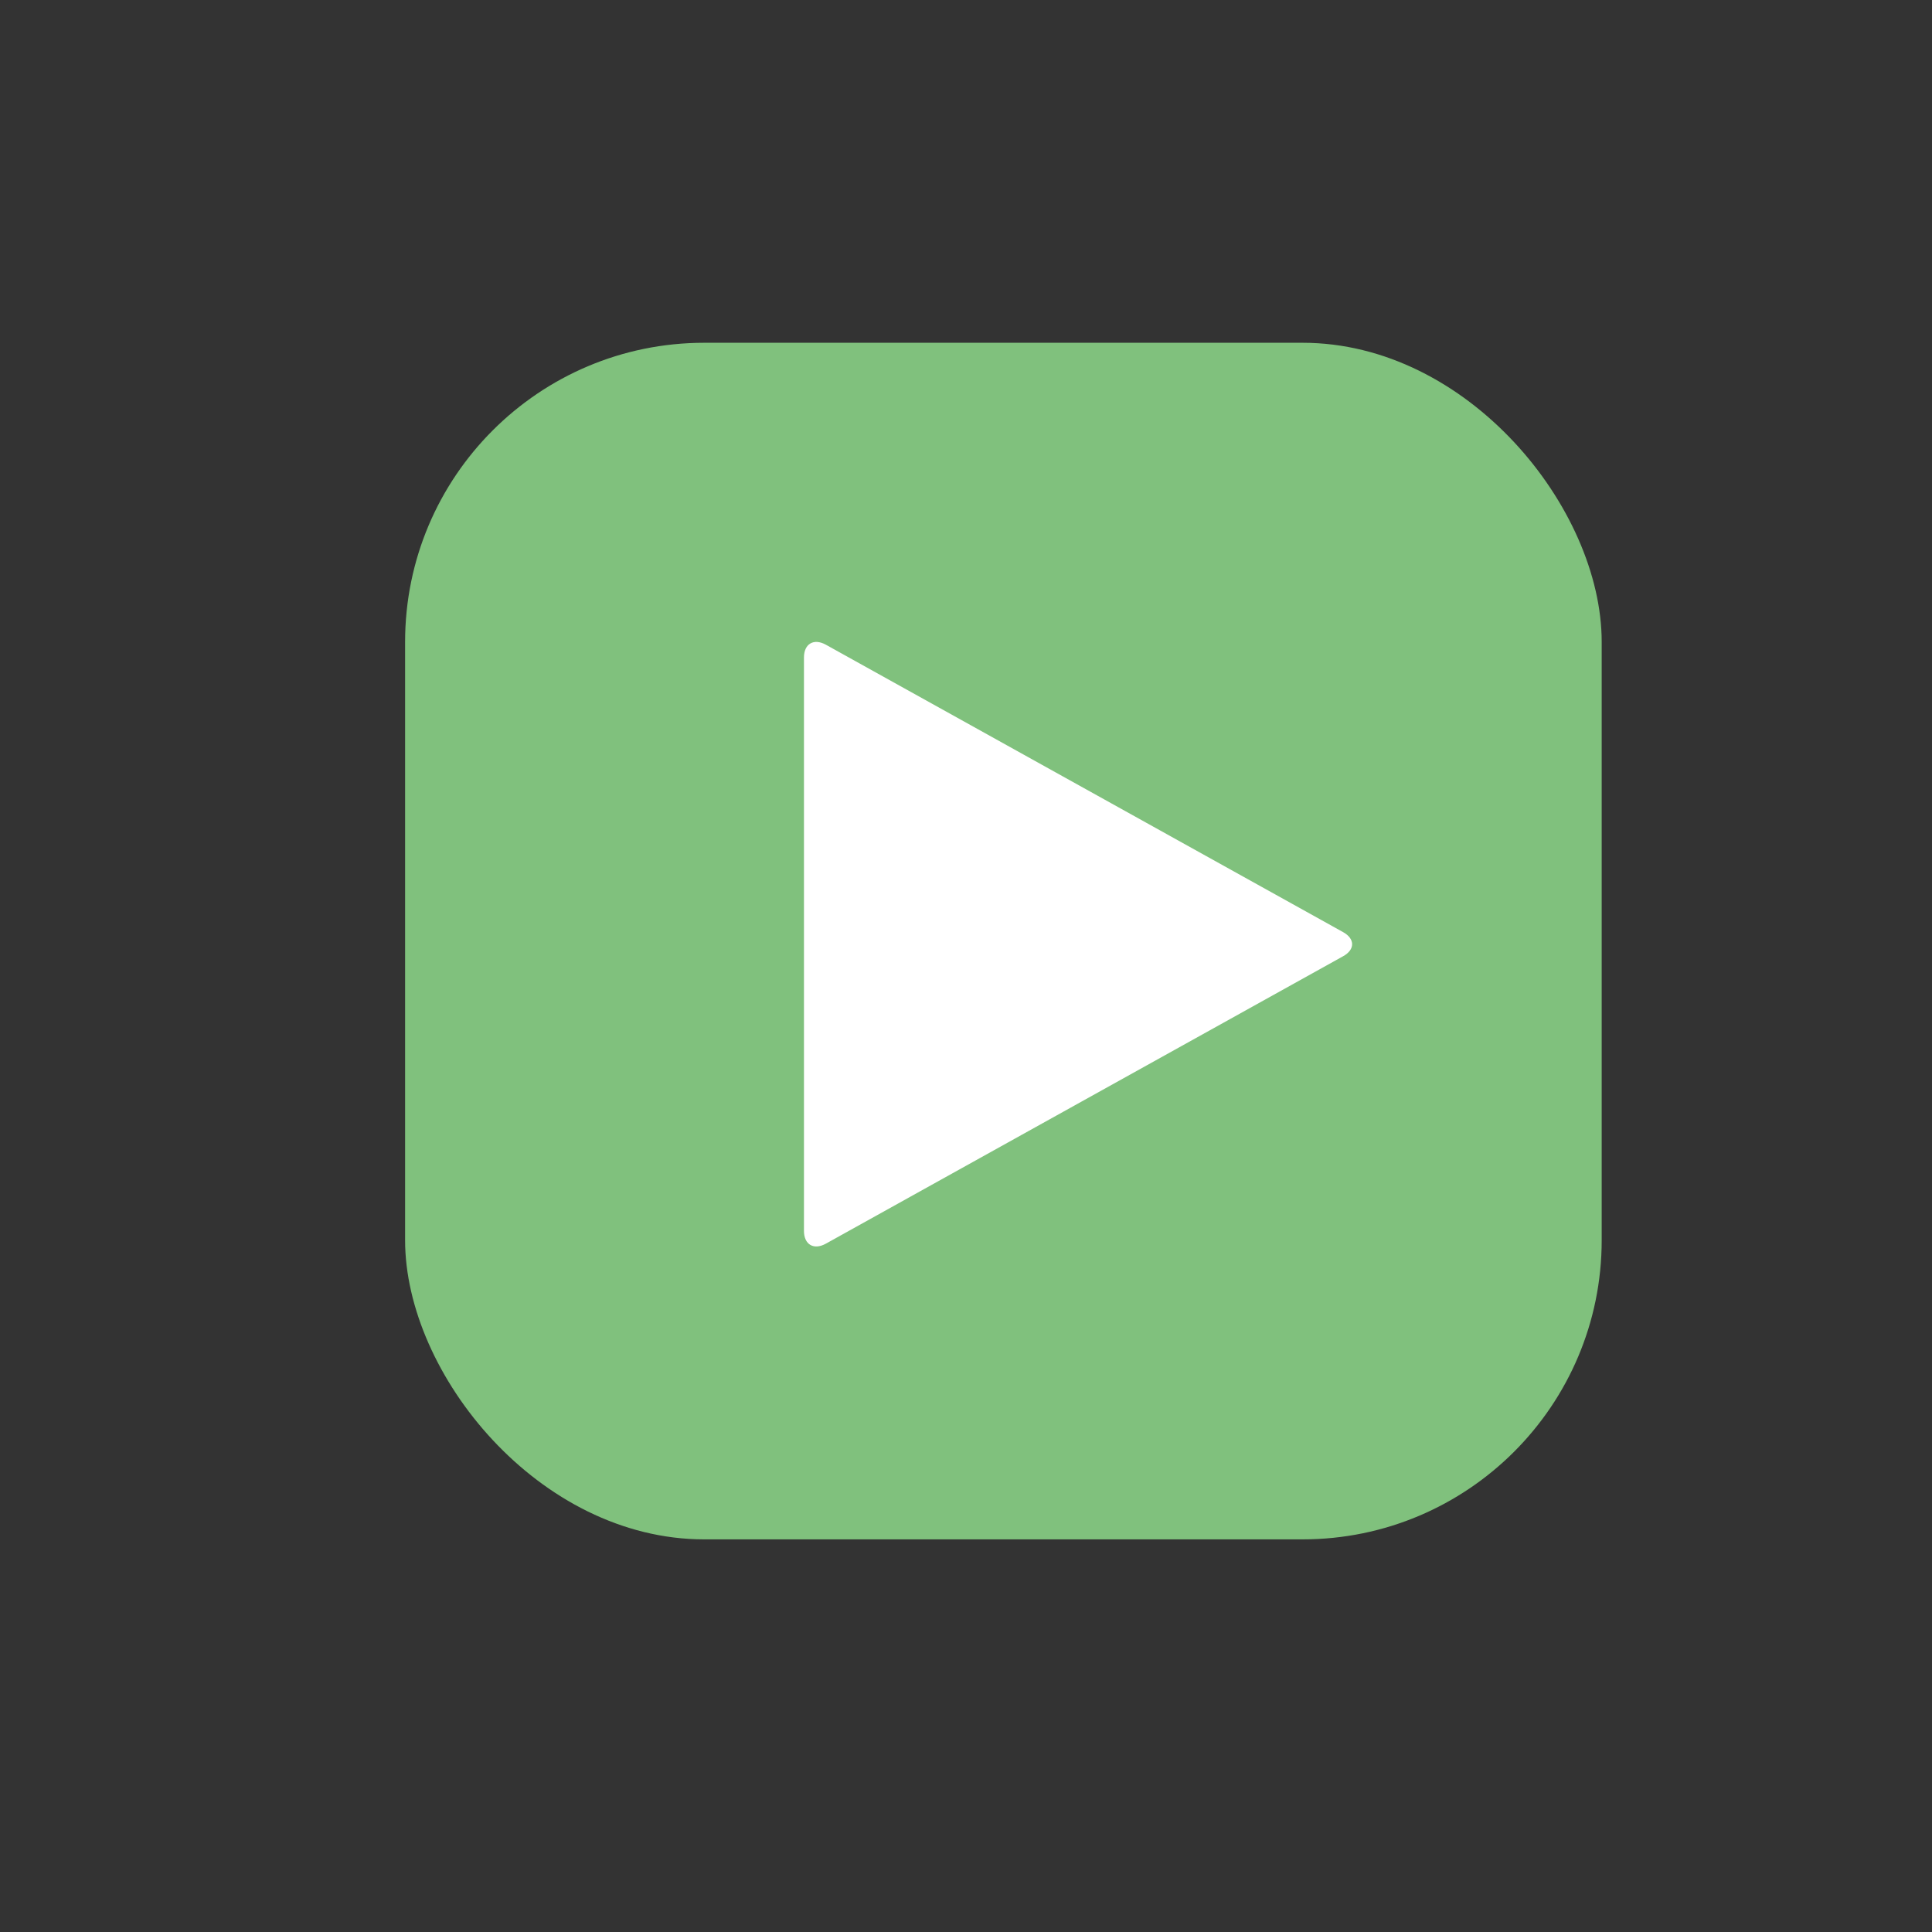 <svg width="31" height="31" viewBox="0 0 31 31">
	<rect x="0" y="0" width="31" height="31" fill="#333333" stroke="none"/>
	<g fill="none" fillRule="evenodd" transform="translate(6.5 5.5)">
		<rect width="19.2" height="19.2" fill="#80C17D" rx="4.8" />
		<path
			fill="#FFF"
			fillRule="nonzero"
			d="M15.05 9.844l-8.3 4.612c-.194.107-.35.013-.35-.206v-9.2c0-.219.156-.312.35-.206l8.3 4.612c.194.107.194.282 0 .388z"
		/>
	</g>
</svg>
